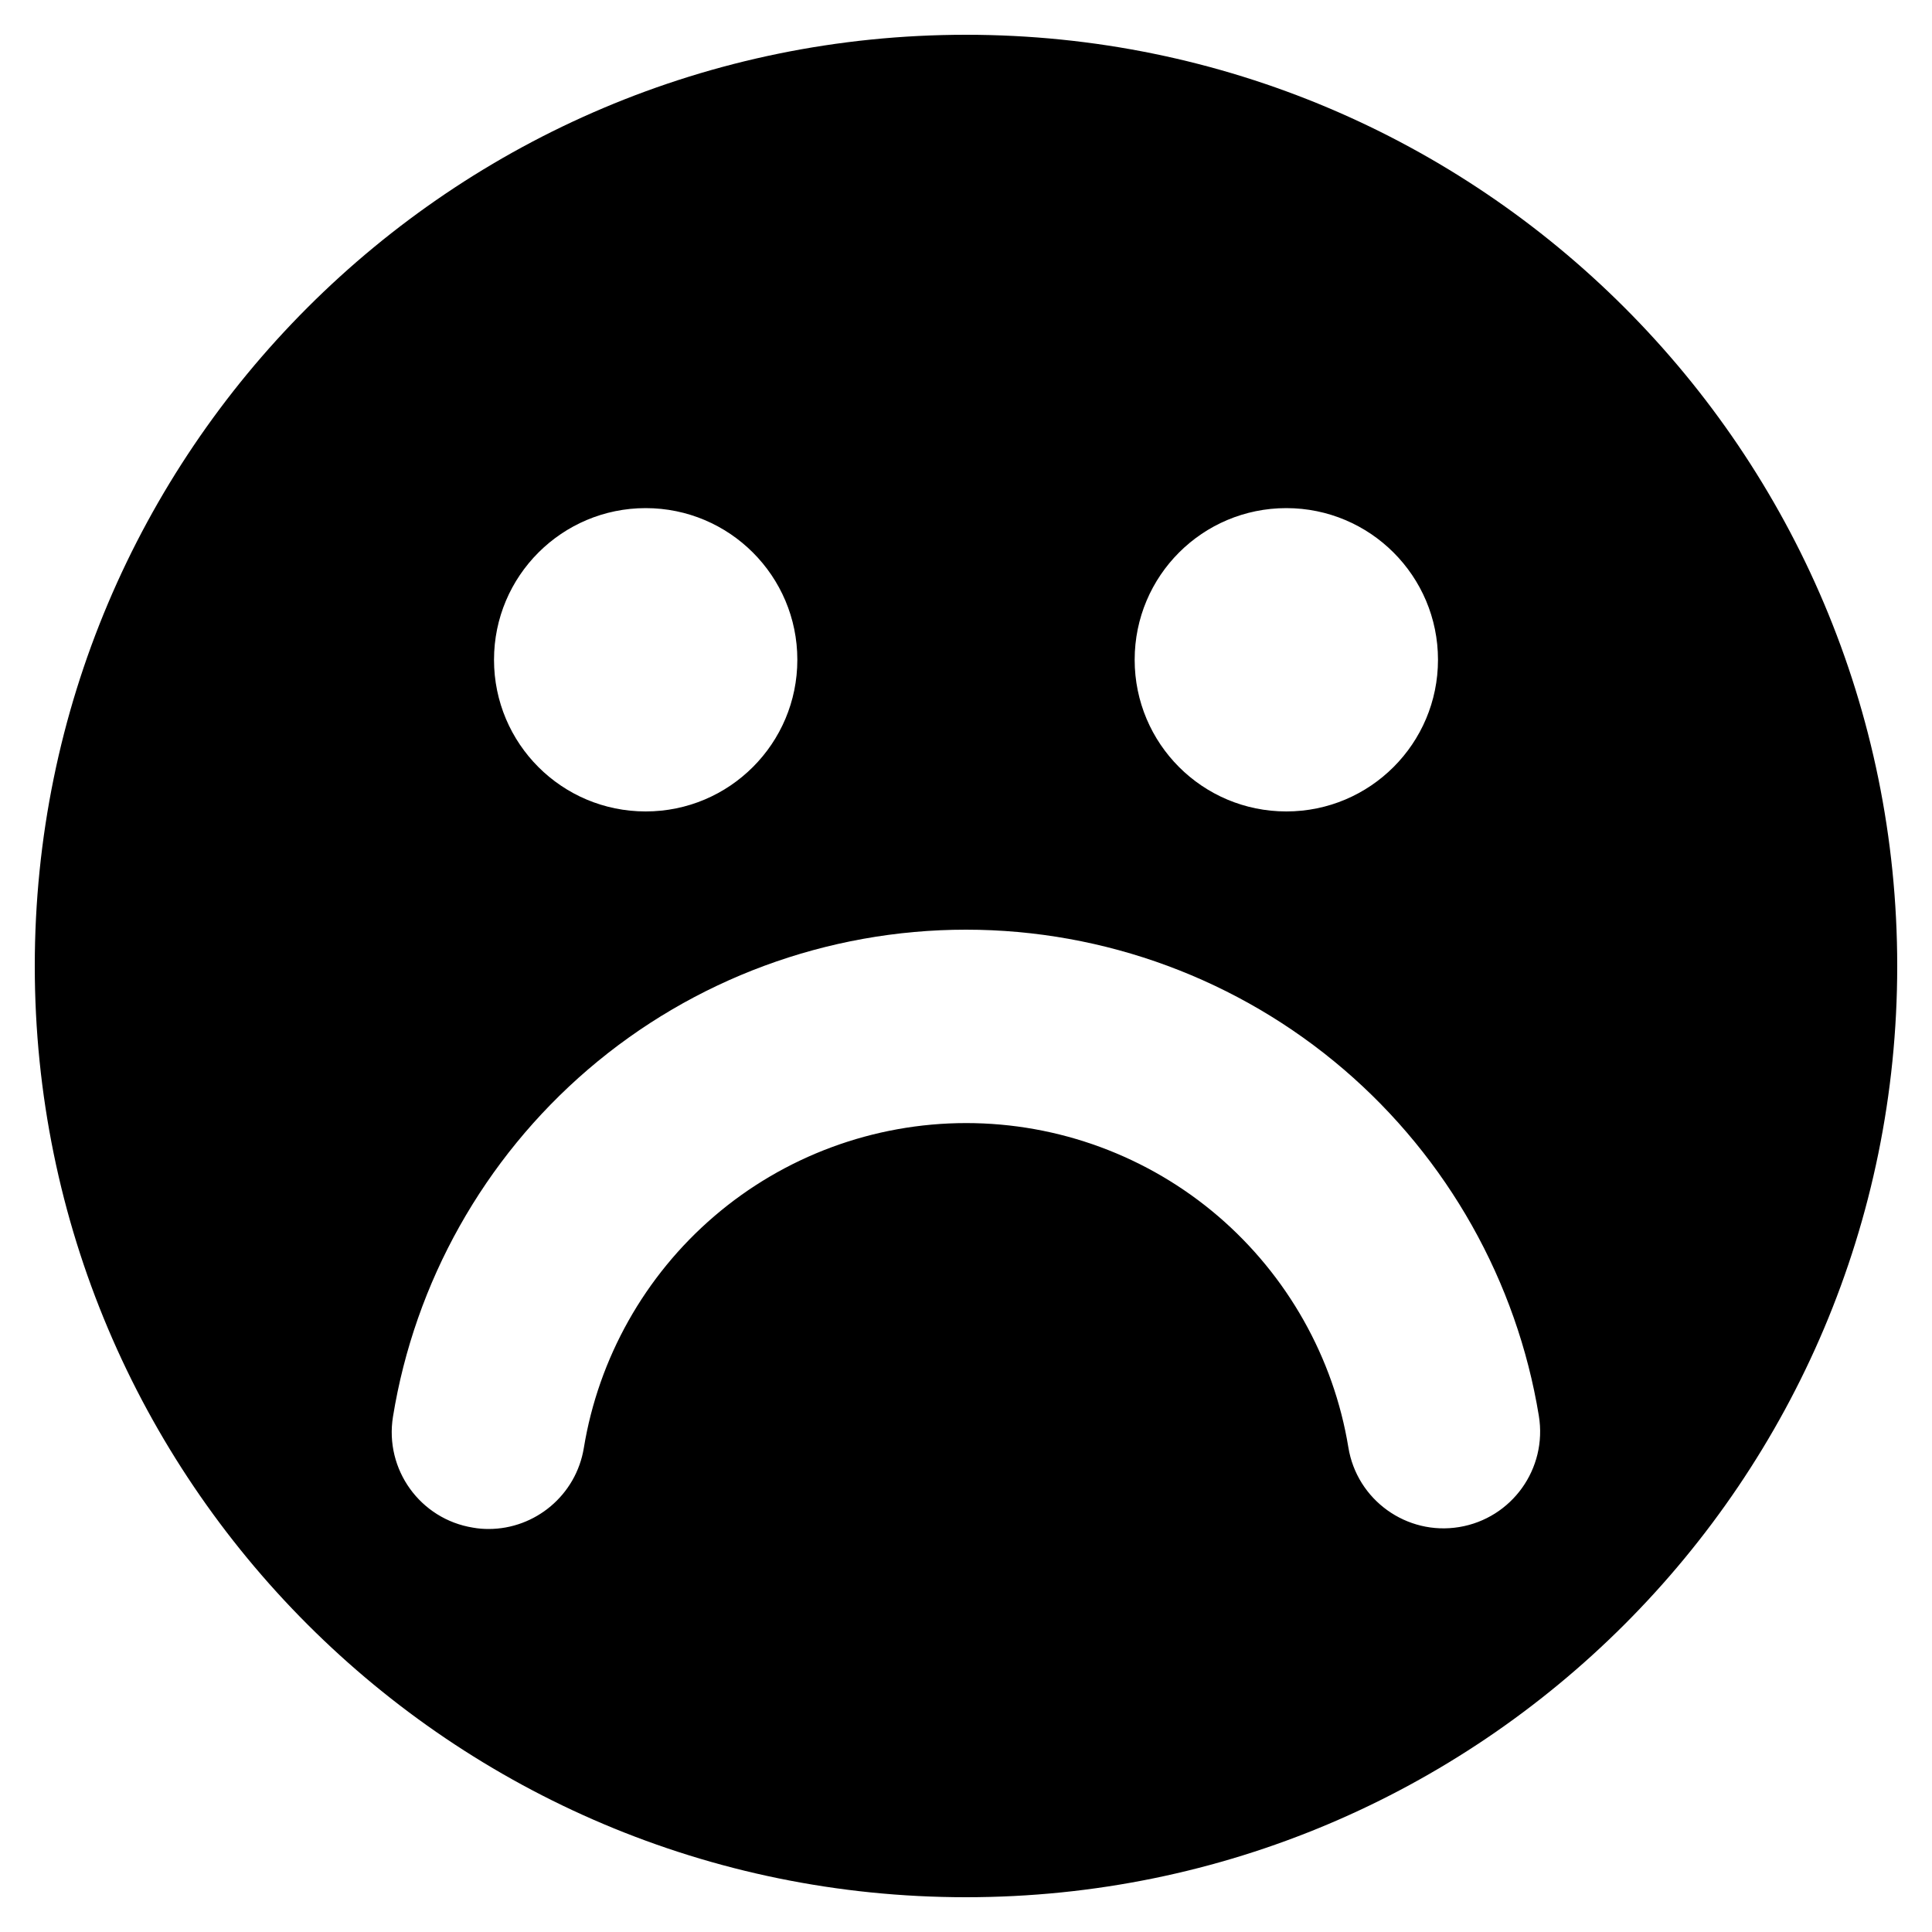 <?xml version="1.0" encoding="utf-8"?>
<!-- Generator: Adobe Illustrator 18.0.0, SVG Export Plug-In . SVG Version: 6.00 Build 0)  -->
<!DOCTYPE svg PUBLIC "-//W3C//DTD SVG 1.1//EN" "http://www.w3.org/Graphics/SVG/1.1/DTD/svg11.dtd">
<svg version="1.1" id="Layer_1" xmlns="http://www.w3.org/2000/svg" xmlns:xlink="http://www.w3.org/1999/xlink" x="0px" y="0px"
	 width="1000px" height="1000px" viewBox="0 0 1000 1000" enable-background="new 0 0 1000 1000" xml:space="preserve">
<path d="M500,18C233.8,18,18,233.8,18,500s215.8,482,482,482s482-215.8,482-482S766.2,18,500,18z M665.8,263
	c43.3,0,78.5,35.1,78.5,78.5c0,43.3-35.1,78.5-78.5,78.5s-78.5-35.1-78.5-78.5C587.3,298.1,622.4,263,665.8,263z M334.2,263
	c43.3,0,78.5,35.1,78.5,78.5c0,43.3-35.1,78.5-78.5,78.5s-78.5-35.1-78.5-78.5C255.7,298.1,290.9,263,334.2,263z M755.3,790.4
	c-27.2,4.5-53-14-57.4-41.3c-7.6-46.3-31.5-88.8-67.4-119.6c-36.3-31.1-82.6-48.2-130.4-48.2c-47.9,0-94.3,17.2-130.5,48.3
	c-35.9,30.8-59.8,73.4-67.4,119.8c-4,24.5-25.2,42-49.3,42c-2.7,0-5.3-0.2-8.1-0.7c-27.3-4.4-45.8-30.1-41.4-57.4
	c11.3-69.7,47.1-133.5,100.9-179.7c54.4-46.7,123.9-72.4,195.7-72.4c71.7,0,141.1,25.7,195.5,72.3c53.8,46.1,89.6,109.8,101,179.3
	C801,760.2,782.5,785.9,755.3,790.4z"/>
</svg>
